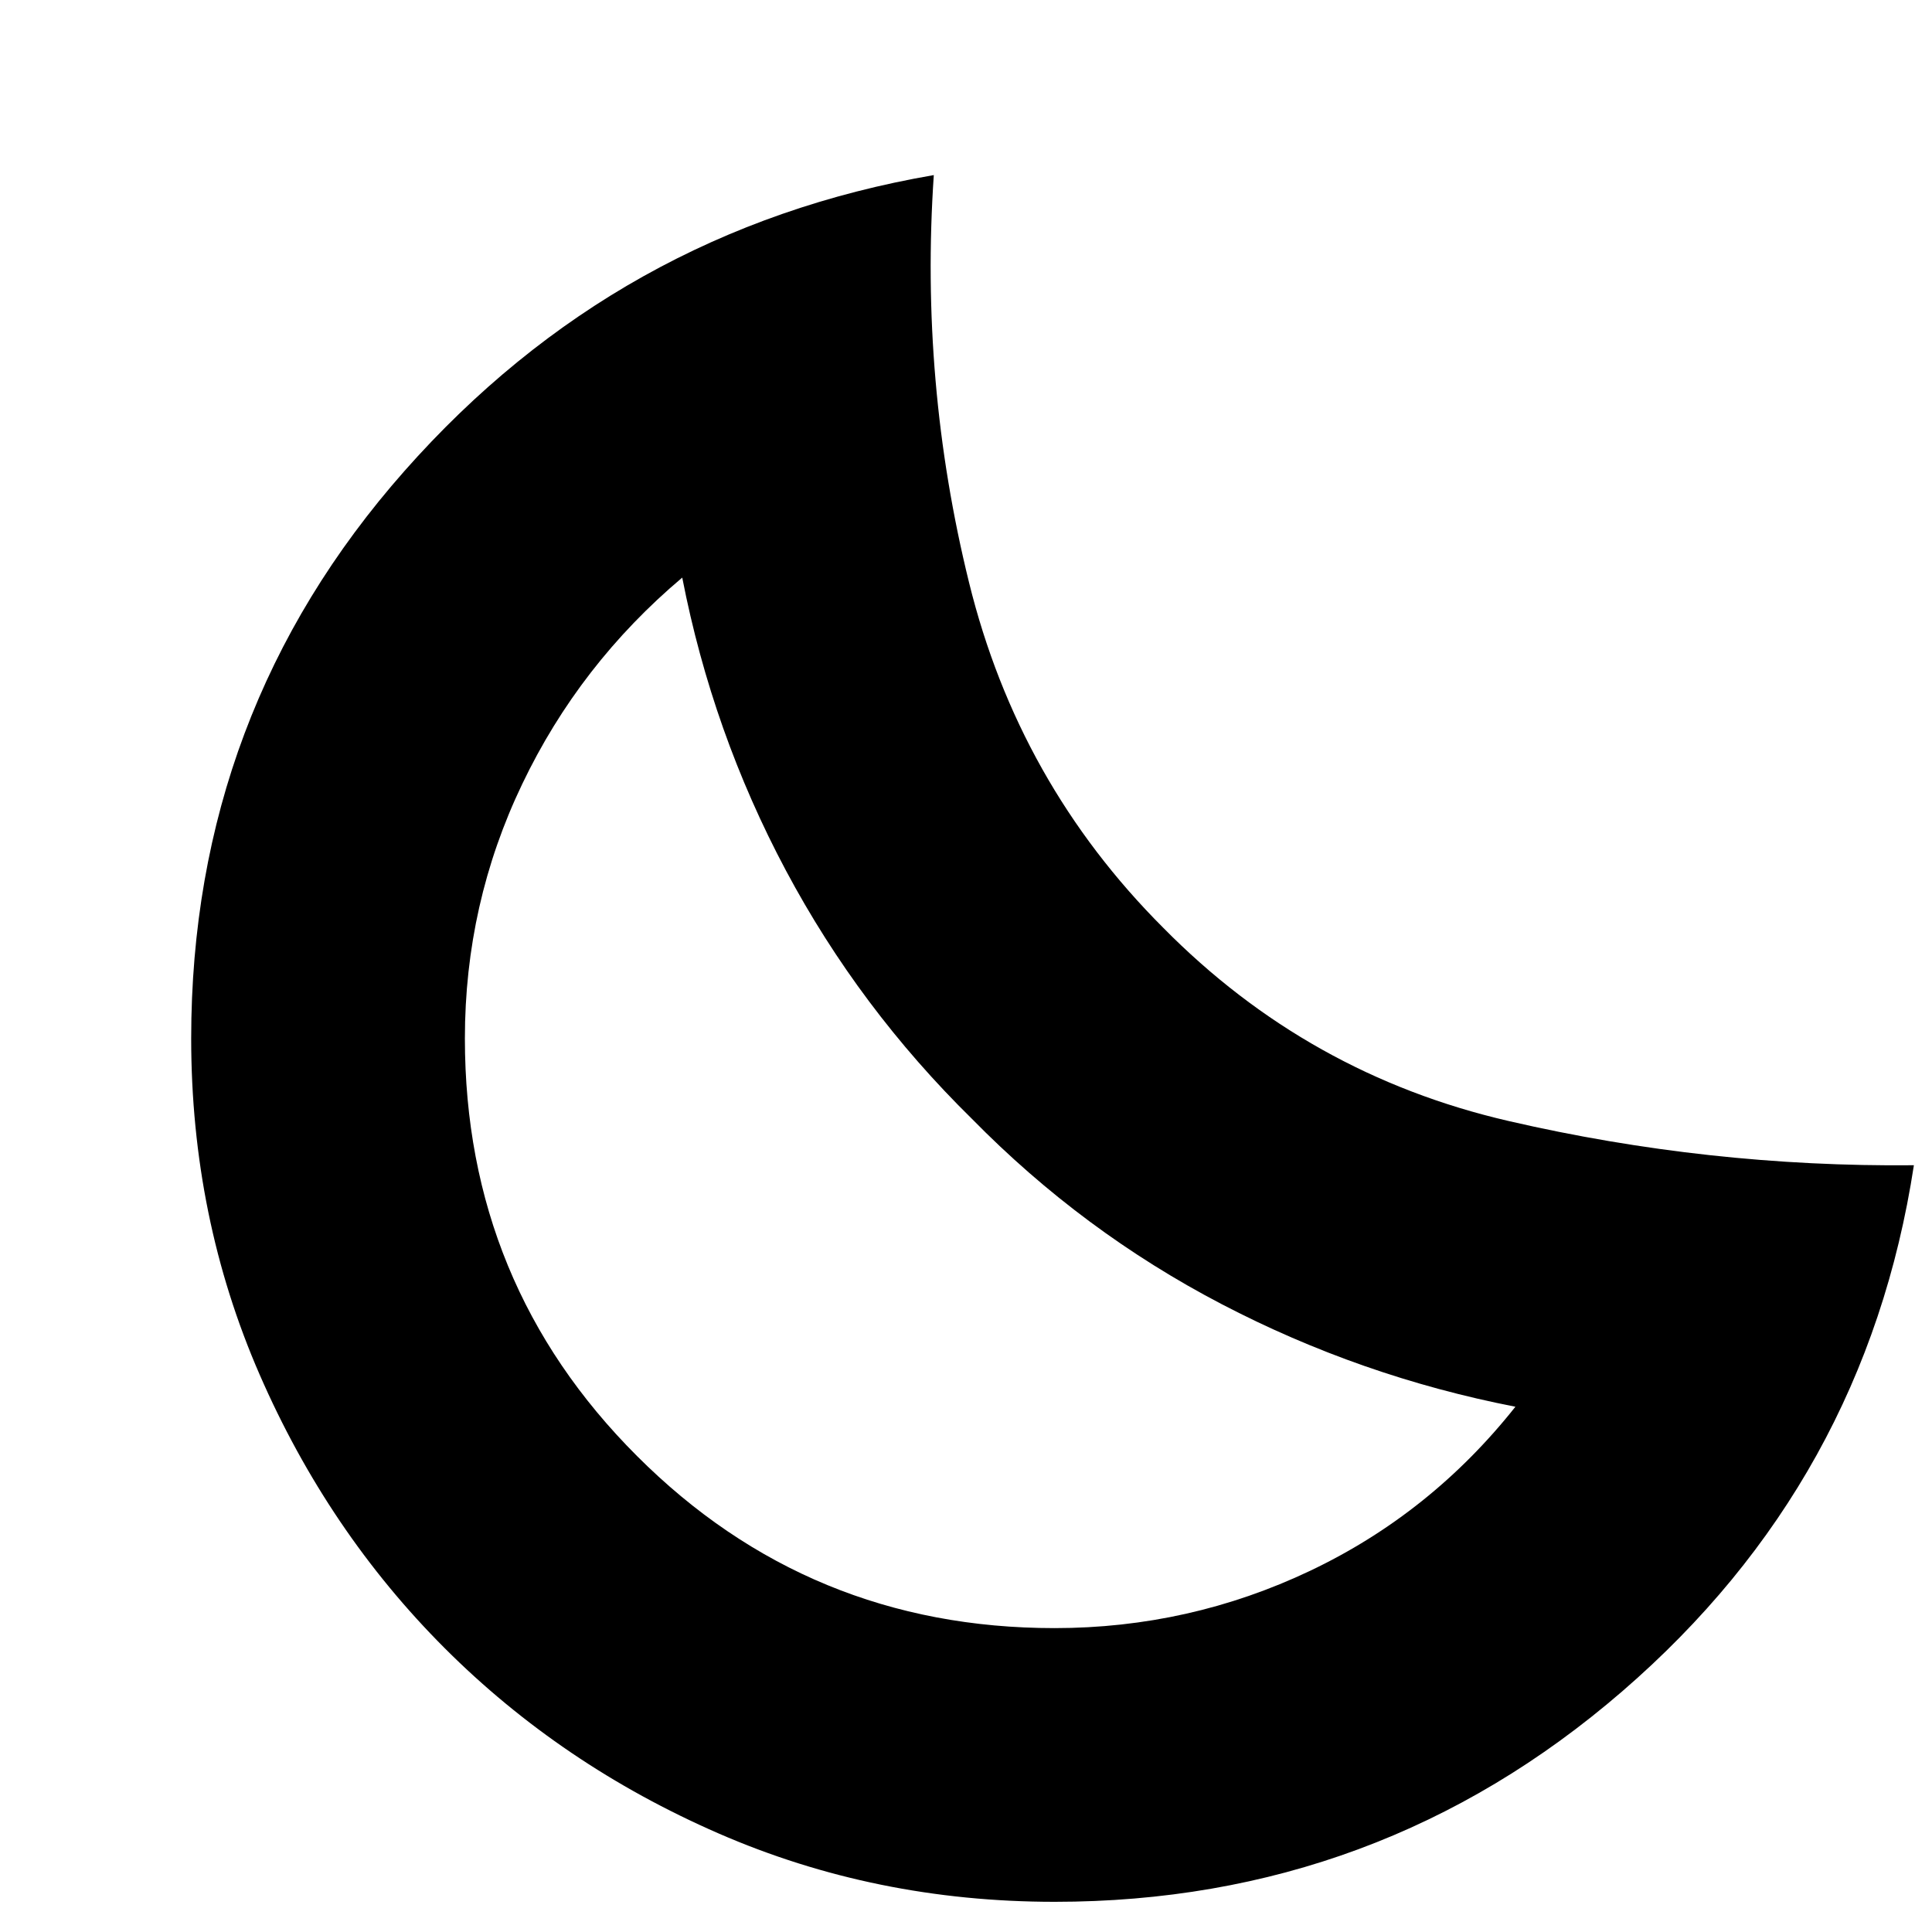 <svg xmlns="http://www.w3.org/2000/svg" height="24" width="24"><path d="M13.1 23.625q-2.225 0-4.175-.85-1.95-.85-3.4-2.3-1.45-1.45-2.3-3.4-.85-1.95-.85-4.175 0-4.05 2.65-7.05T11.6 2.175q-.175 2.575.438 5.062.612 2.488 2.412 4.288 1.8 1.825 4.288 2.4 2.487.575 5.037.55-.6 3.925-3.625 6.537-3.025 2.613-7.05 2.613Zm0-3.4q1.675 0 3.175-.712 1.5-.713 2.55-2.038-1.925-.375-3.65-1.275-1.725-.9-3.1-2.3-1.4-1.375-2.313-3.088Q8.85 9.1 8.475 7.175 7.2 8.25 6.488 9.738q-.713 1.487-.713 3.162 0 3.05 2.138 5.187 2.137 2.138 5.187 2.138ZM12.075 13.9Z"/></svg>
